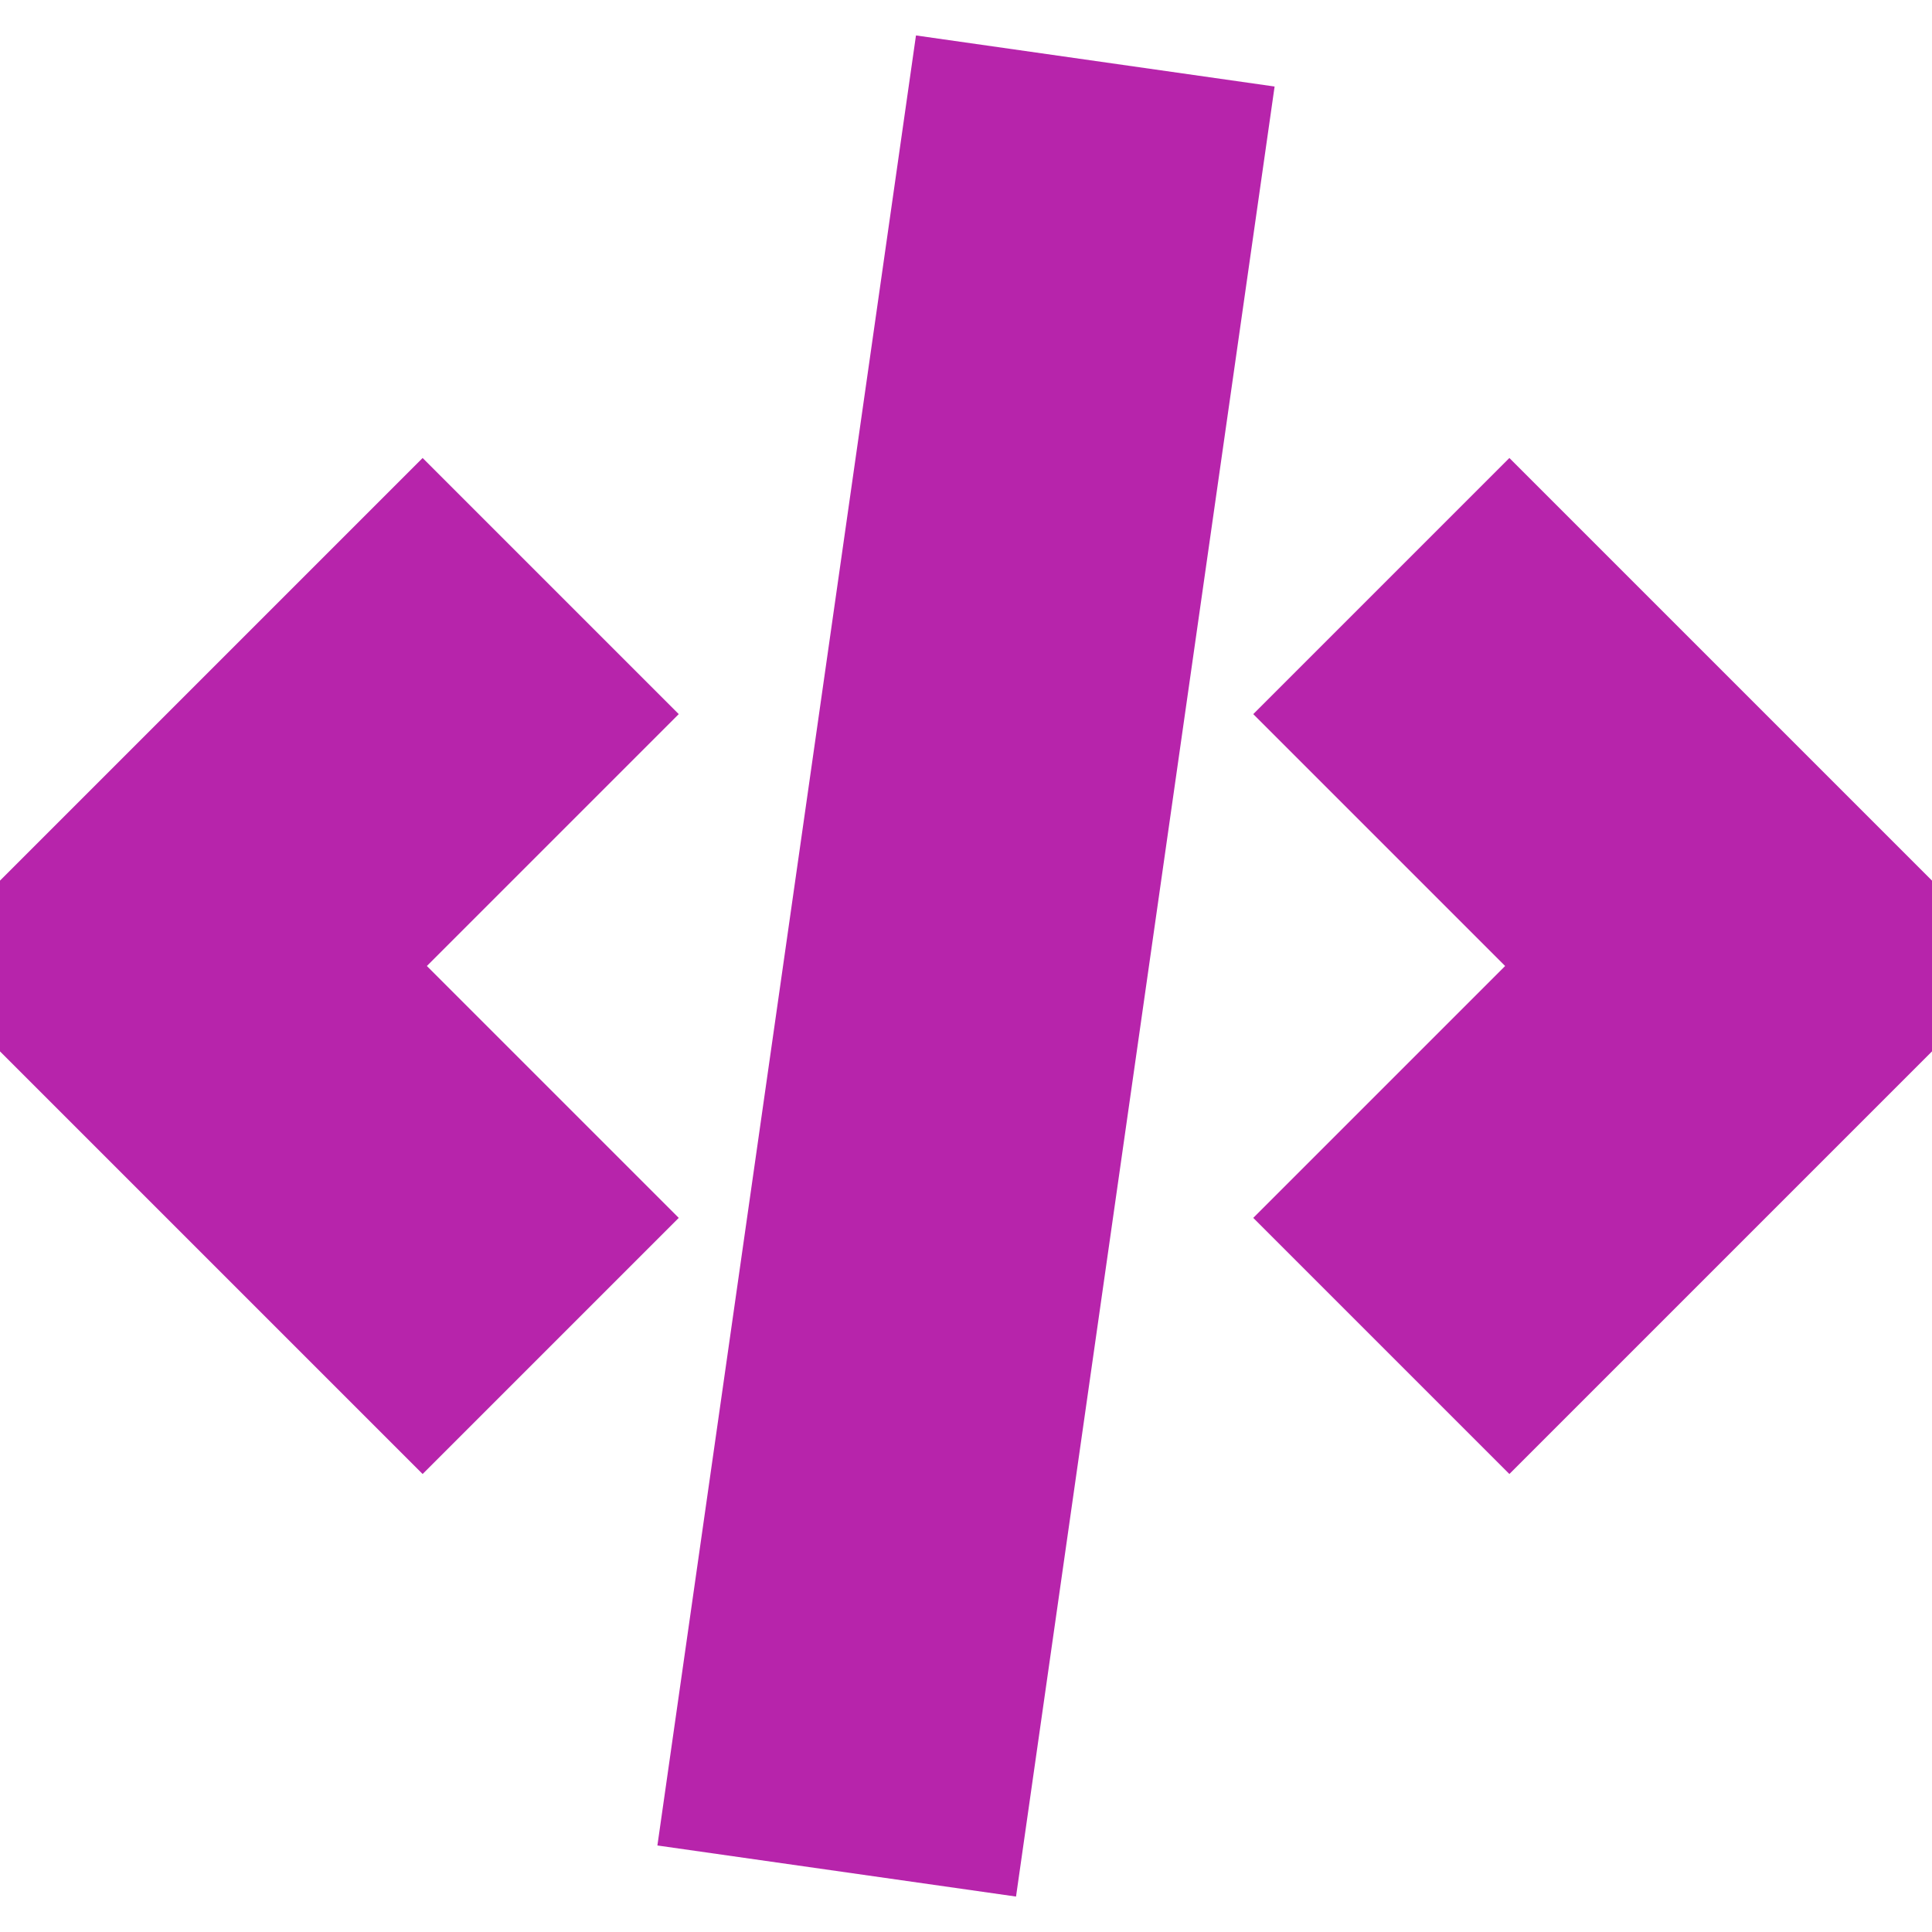 <svg width="172px" height="172px" viewBox="0 0 16 16" fill="none" xmlns="http://www.w3.org/2000/svg" stroke="#b724ab"><g id="SVGRepo_bgCarrier" stroke-width="0"></g><g id="SVGRepo_tracerCarrier" stroke-linecap="round" stroke-linejoin="round"></g><g id="SVGRepo_iconCarrier"> <path d="M8.01 0.859L6.01 14.859L7.99 15.141L9.99 1.141L8.01 0.859Z" fill="#b724ab"></path> <path d="M12.5 11.5L11.086 10.086L13.172 8L11.086 5.914L12.5 4.5L16 8L12.5 11.5Z" fill="#b724ab"></path> <path d="M2.828 8L4.914 10.086L3.5 11.5L0 8L3.5 4.5L4.914 5.914L2.828 8Z" fill="#b724ab"></path> </g></svg>